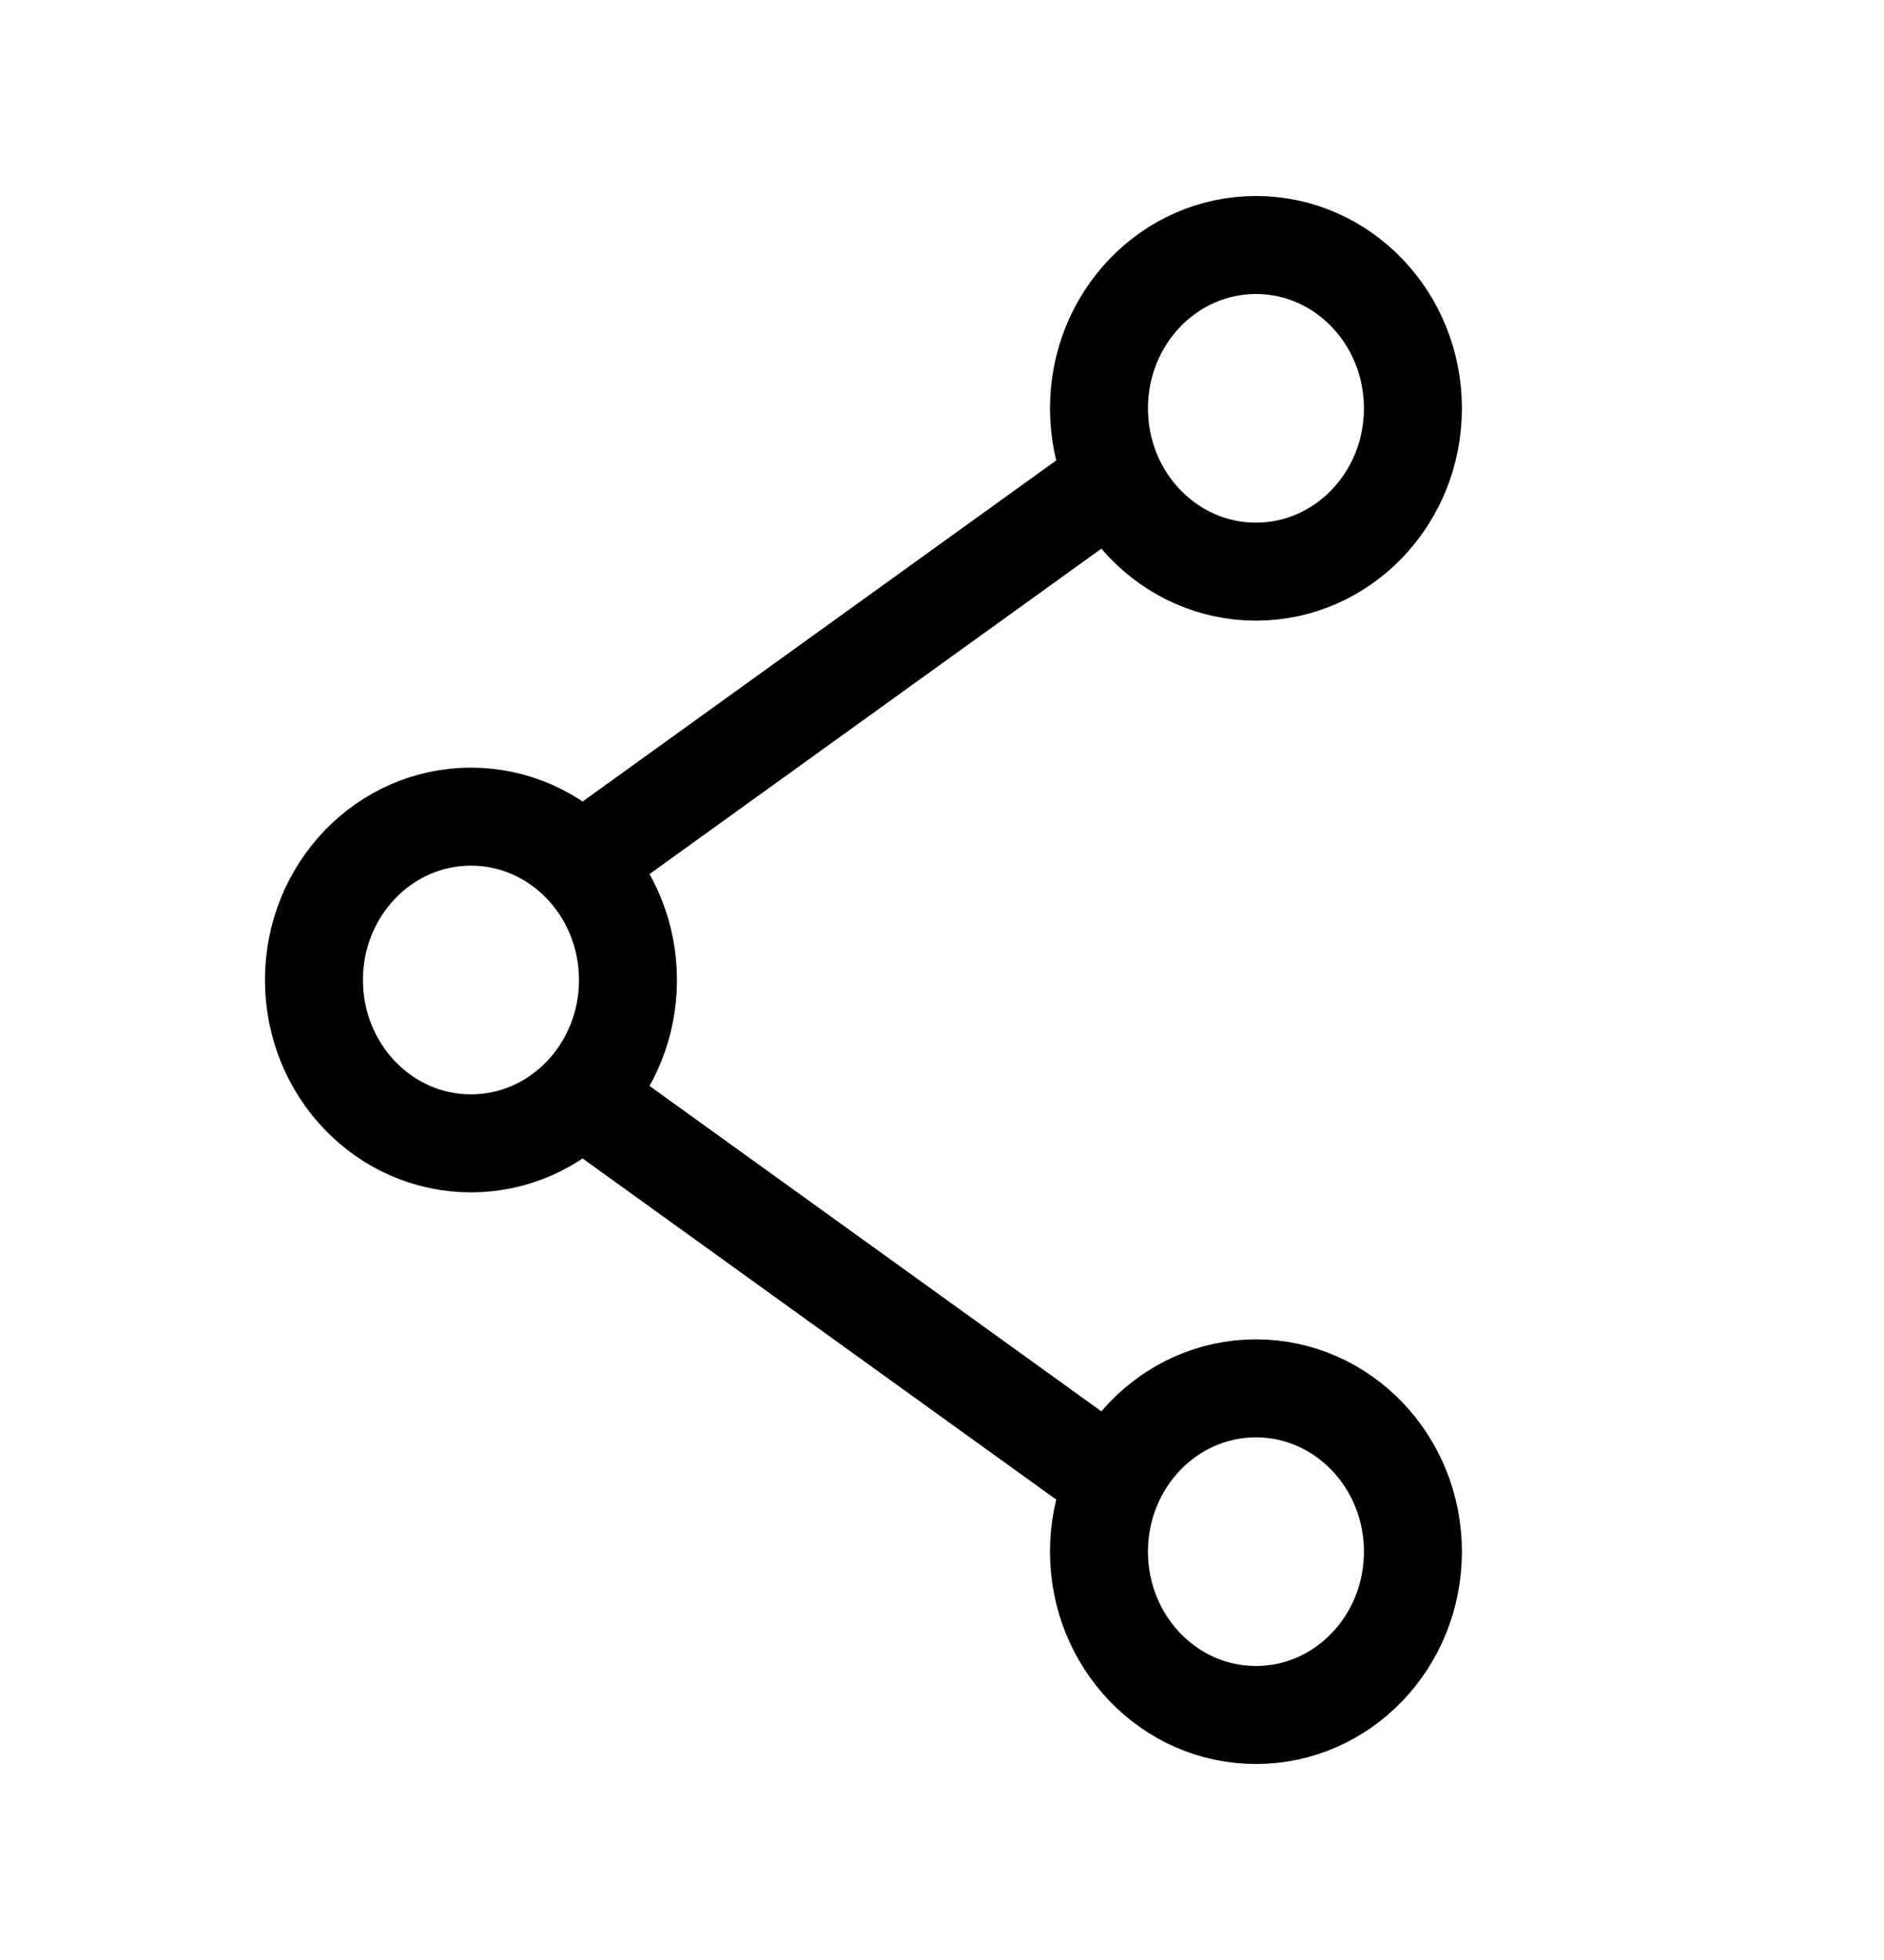<svg width="25" height="26" viewBox="0 0 25 26" fill="none" xmlns="http://www.w3.org/2000/svg">
<path d="M7.812 11.375L14.583 6.5M7.812 14.625L14.583 19.5M18.749 5.417C18.749 6.613 17.817 7.583 16.666 7.583C15.515 7.583 14.583 6.613 14.583 5.417C14.583 4.22 15.515 3.25 16.666 3.25C17.817 3.25 18.749 4.22 18.749 5.417ZM18.749 20.583C18.749 21.78 17.817 22.75 16.666 22.75C15.515 22.75 14.583 21.78 14.583 20.583C14.583 19.387 15.515 18.417 16.666 18.417C17.817 18.417 18.749 19.387 18.749 20.583ZM8.333 13C8.333 14.197 7.4 15.167 6.249 15.167C5.099 15.167 4.166 14.197 4.166 13C4.166 11.803 5.099 10.833 6.249 10.833C7.4 10.833 8.333 11.803 8.333 13Z" stroke="currentColor" stroke-width="1.3" stroke-linecap="round" stroke-linejoin="round"/>
</svg>
